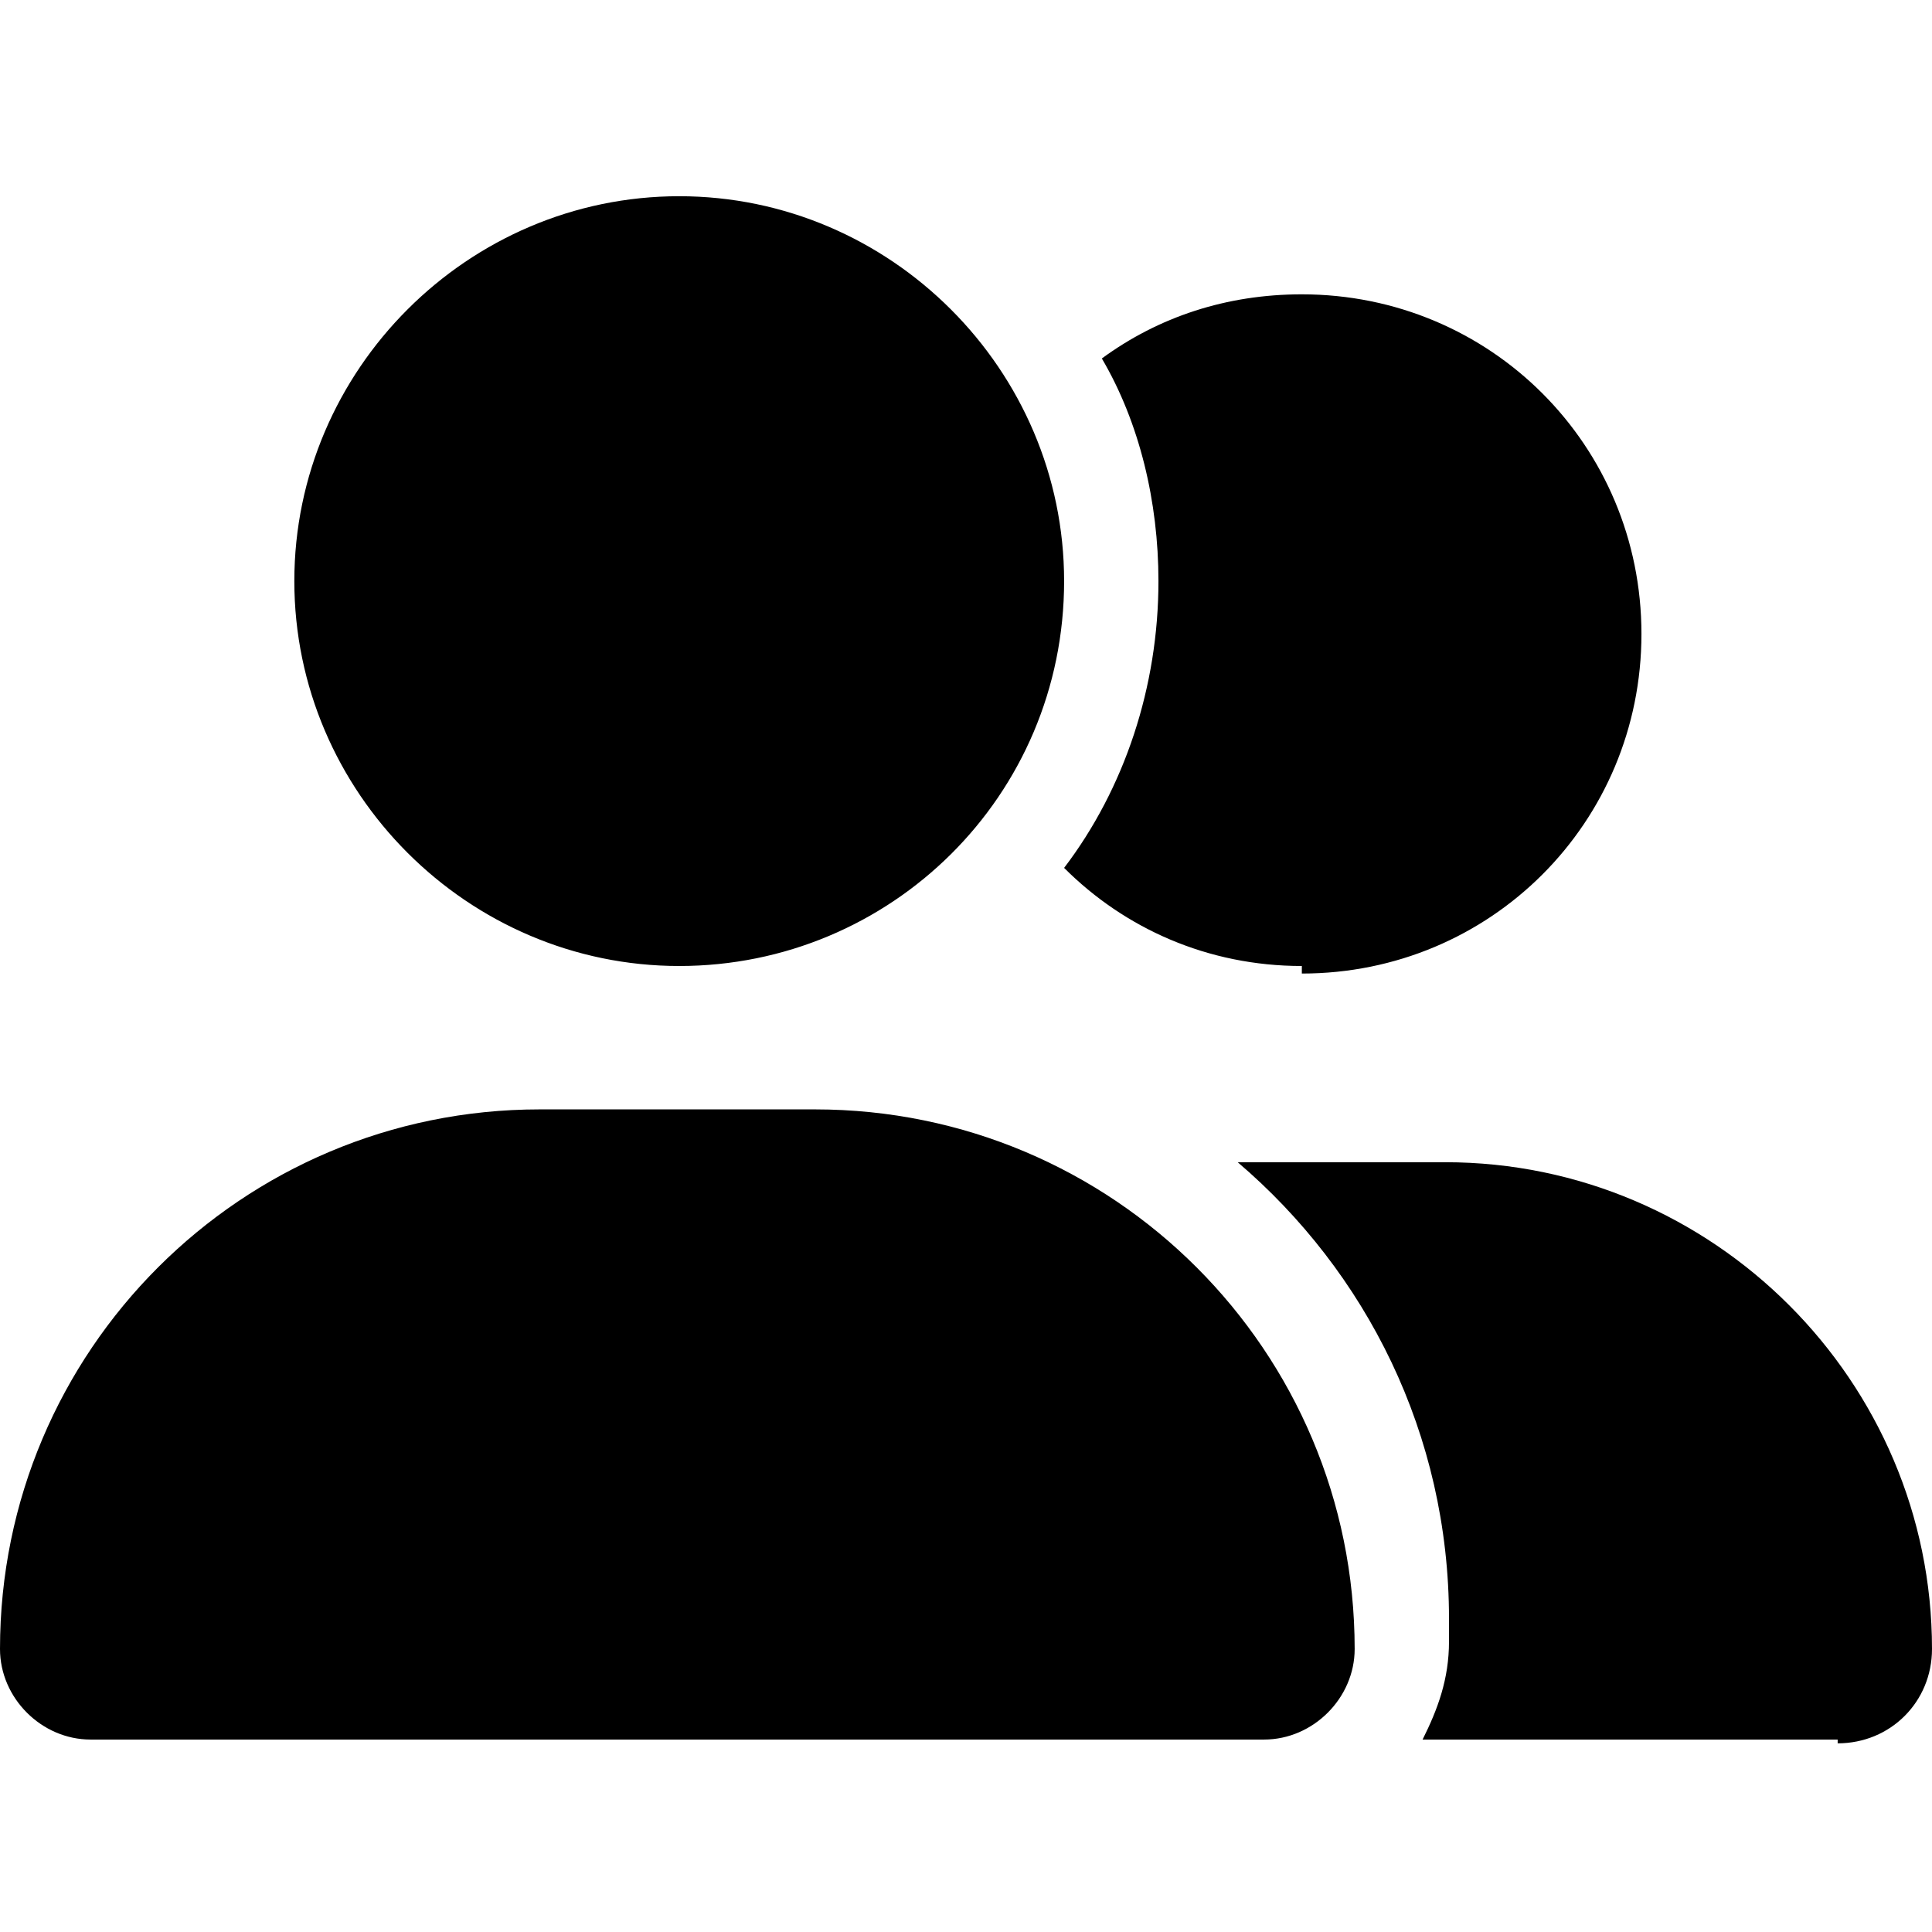 <svg xmlns="http://www.w3.org/2000/svg" viewBox="0 0 512 512" fill="currentColor"><path d="m282 154c0 57-46 102-102 102s-102-46-102-102 46-102 102-102 102 46 102 102zm-282 283c0-79 64-143 143-143h73c79 0 143 64 143 143 0 13-11 24-24 24h-311c-13 0-24-11-24-24zm487 24h-110c4-8 7-16 7-26v-6c0-49-22-92-56-121 2 0 4 0 6 0h49c71 0 129 58 129 129 0 14-11 25-25 25zm-142-205c-25 0-47-10-63-26 16-21 25-48 25-76 0-21-5-42-15-59 15-11 33-17 53-17 50 0 90 40 90 90s-40 90-90 90z"/></svg>